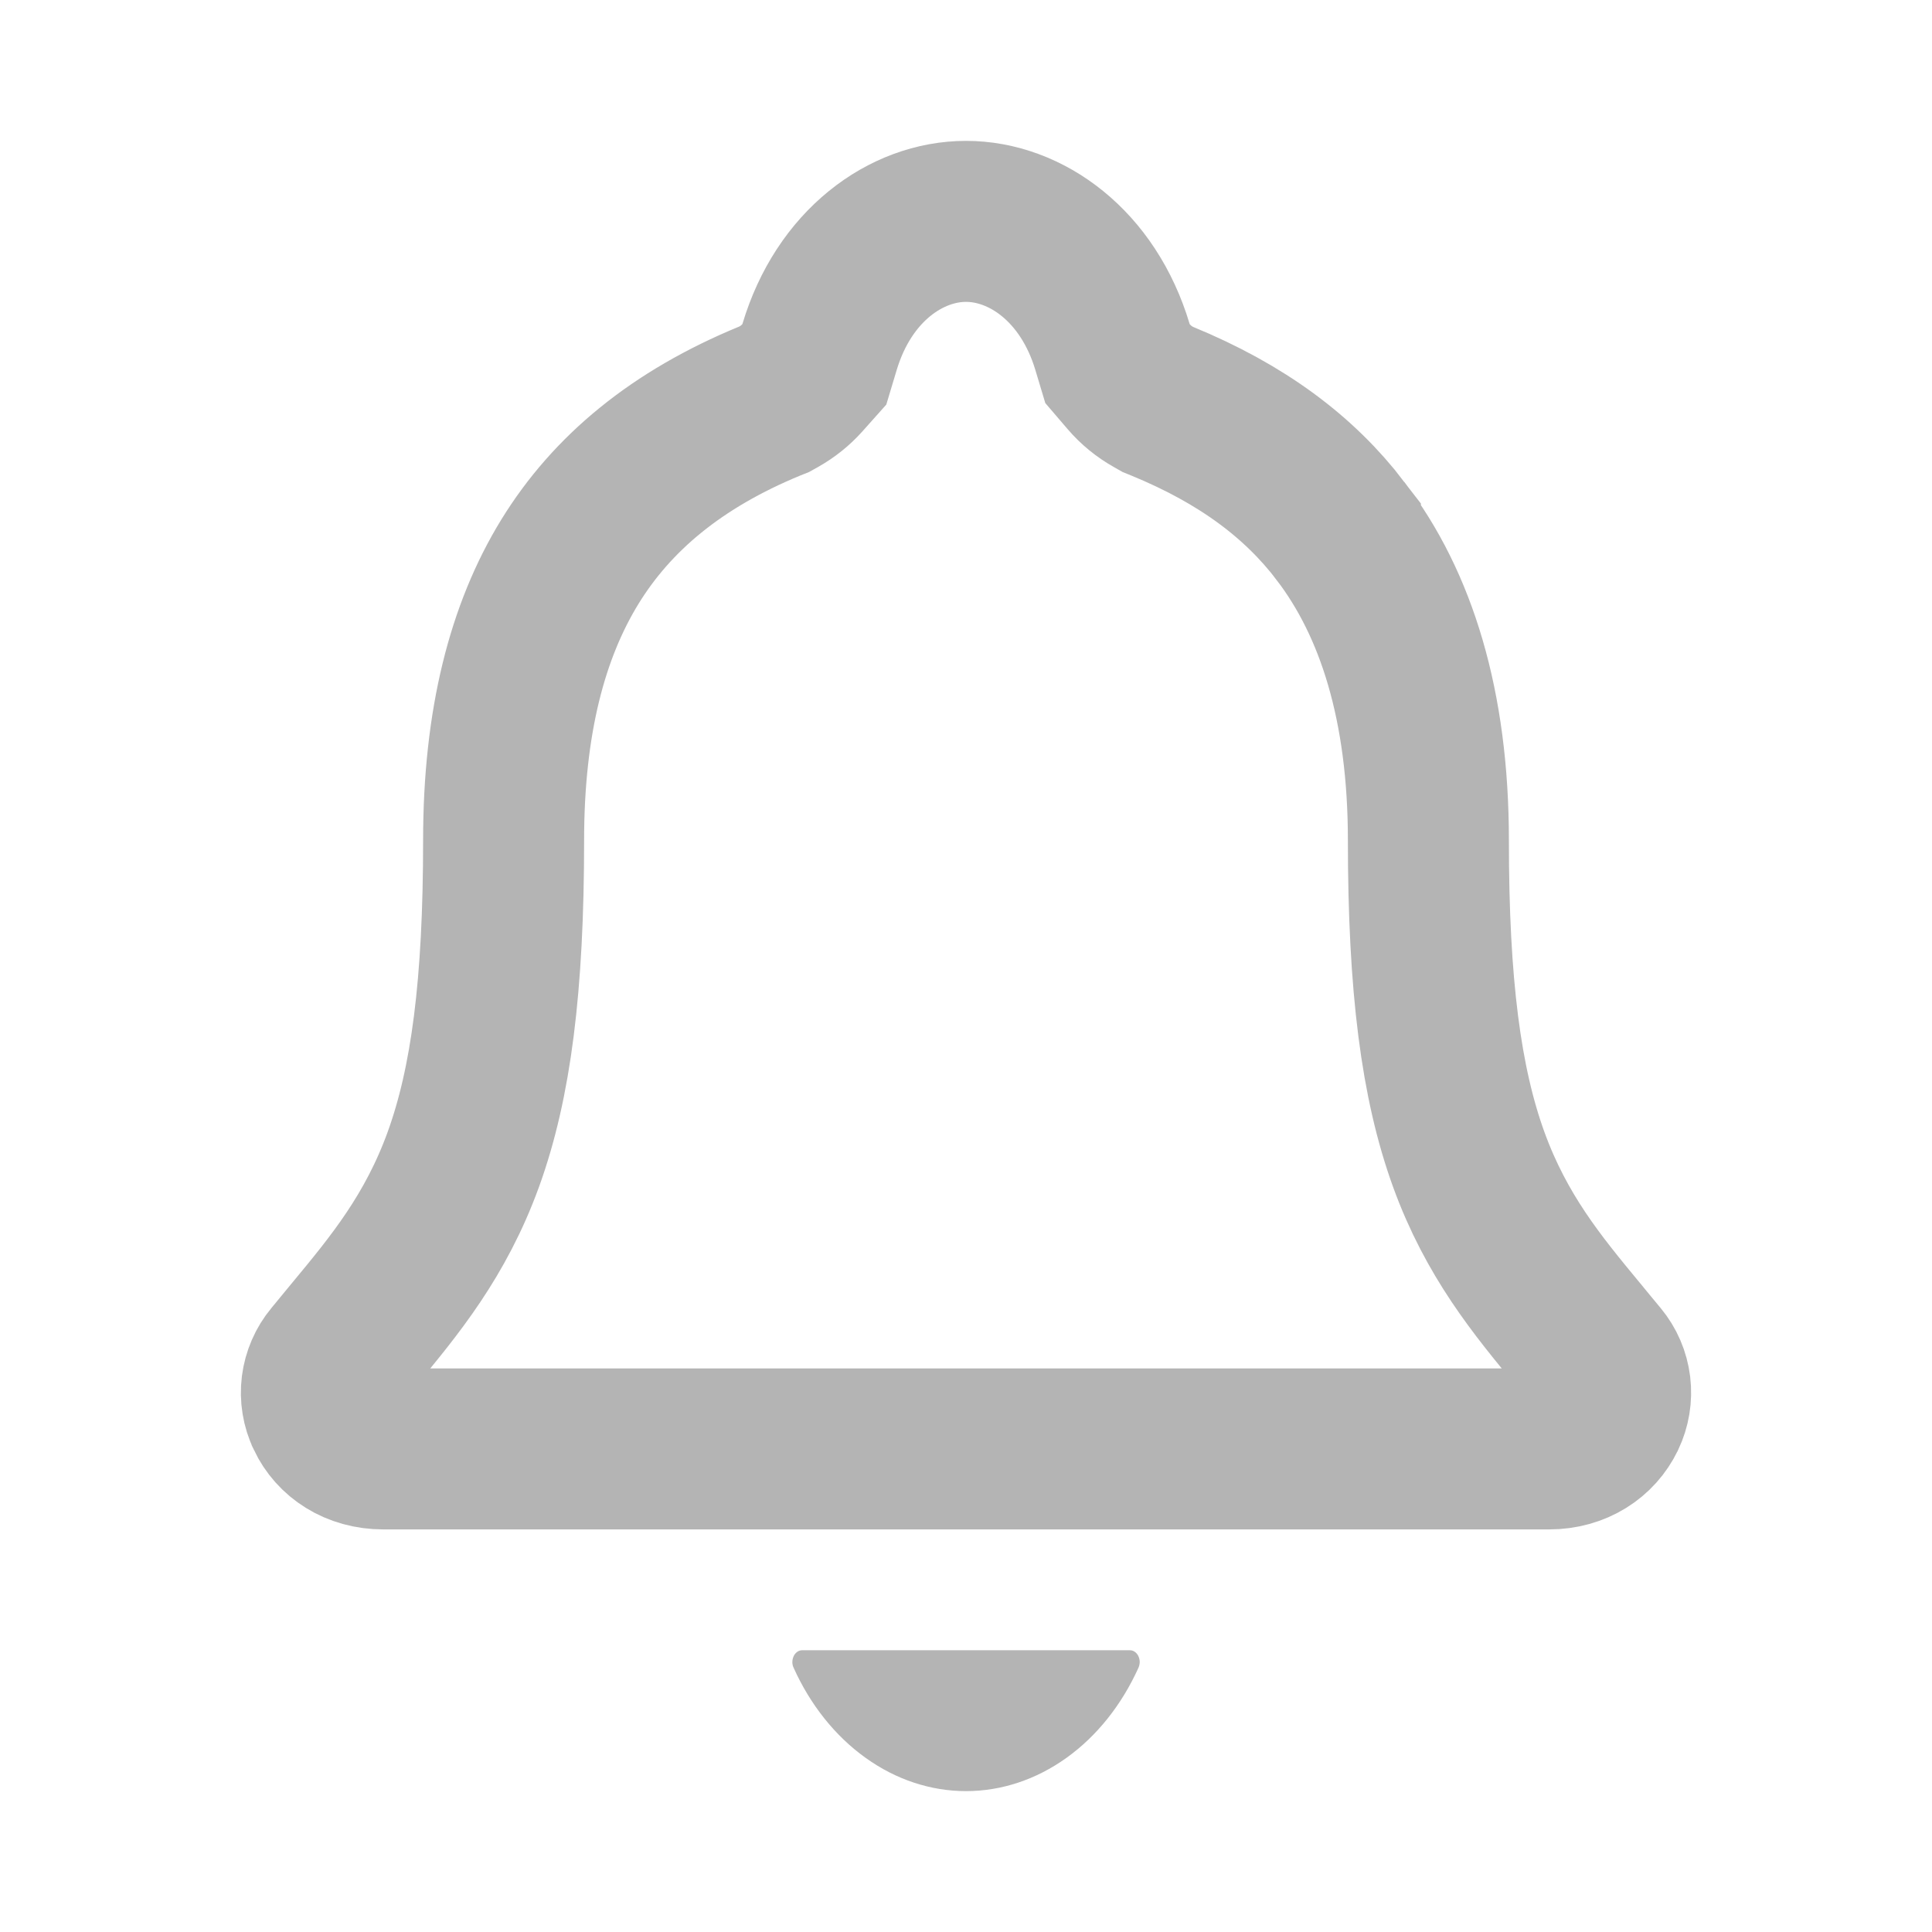 <svg width="24" height="24" viewBox="0 0 24 24" fill="none" xmlns="http://www.w3.org/2000/svg">
<path d="M19.629 16.608L19.63 16.609C19.65 16.633 19.688 16.679 19.728 16.729C19.777 16.788 19.829 16.851 19.859 16.887C19.938 16.982 19.988 17.098 20.003 17.221C20.018 17.345 19.997 17.469 19.944 17.581L19.943 17.583C19.826 17.826 19.575 17.999 19.242 17.999H4.763C4.424 17.999 4.172 17.824 4.057 17.582L4.056 17.579C4.002 17.468 3.982 17.343 3.997 17.22C4.013 17.097 4.063 16.981 4.142 16.886L4.142 16.886L4.148 16.879C4.213 16.799 4.277 16.722 4.343 16.642L4.371 16.608L4.371 16.608L4.4 16.573C4.902 15.967 5.411 15.352 5.756 14.402C6.099 13.455 6.256 12.248 6.256 10.438C6.256 8.966 6.551 7.838 7.08 6.977C7.604 6.126 8.406 5.458 9.564 4.981L9.619 4.959L9.671 4.93C9.783 4.867 9.883 4.787 9.968 4.692L10.116 4.526L10.18 4.313C10.483 3.297 11.259 2.75 12 2.75C12.741 2.75 13.518 3.297 13.821 4.314L13.882 4.517L14.02 4.678C14.108 4.781 14.213 4.867 14.332 4.933L14.383 4.962L14.437 4.984C15.434 5.394 16.14 5.926 16.651 6.594L16.651 6.595C17.345 7.5 17.744 8.767 17.744 10.44C17.744 12.249 17.902 13.456 18.245 14.403C18.589 15.351 19.098 15.966 19.598 16.571L19.629 16.608Z" stroke="#B4B4B4" stroke-width="2"/>
<path d="M12 22.25C12.44 22.25 12.871 22.107 13.249 21.836C13.626 21.566 13.935 21.178 14.144 20.714C14.153 20.692 14.158 20.667 14.158 20.642C14.157 20.617 14.151 20.592 14.14 20.57C14.129 20.549 14.114 20.531 14.096 20.519C14.078 20.506 14.057 20.5 14.036 20.5H9.965C9.944 20.5 9.923 20.506 9.905 20.519C9.887 20.531 9.871 20.549 9.861 20.57C9.85 20.592 9.844 20.616 9.843 20.642C9.842 20.667 9.847 20.692 9.857 20.714C10.065 21.178 10.375 21.566 10.752 21.836C11.129 22.107 11.561 22.25 12 22.25Z" fill="#B4B4B4"/>
</svg>
